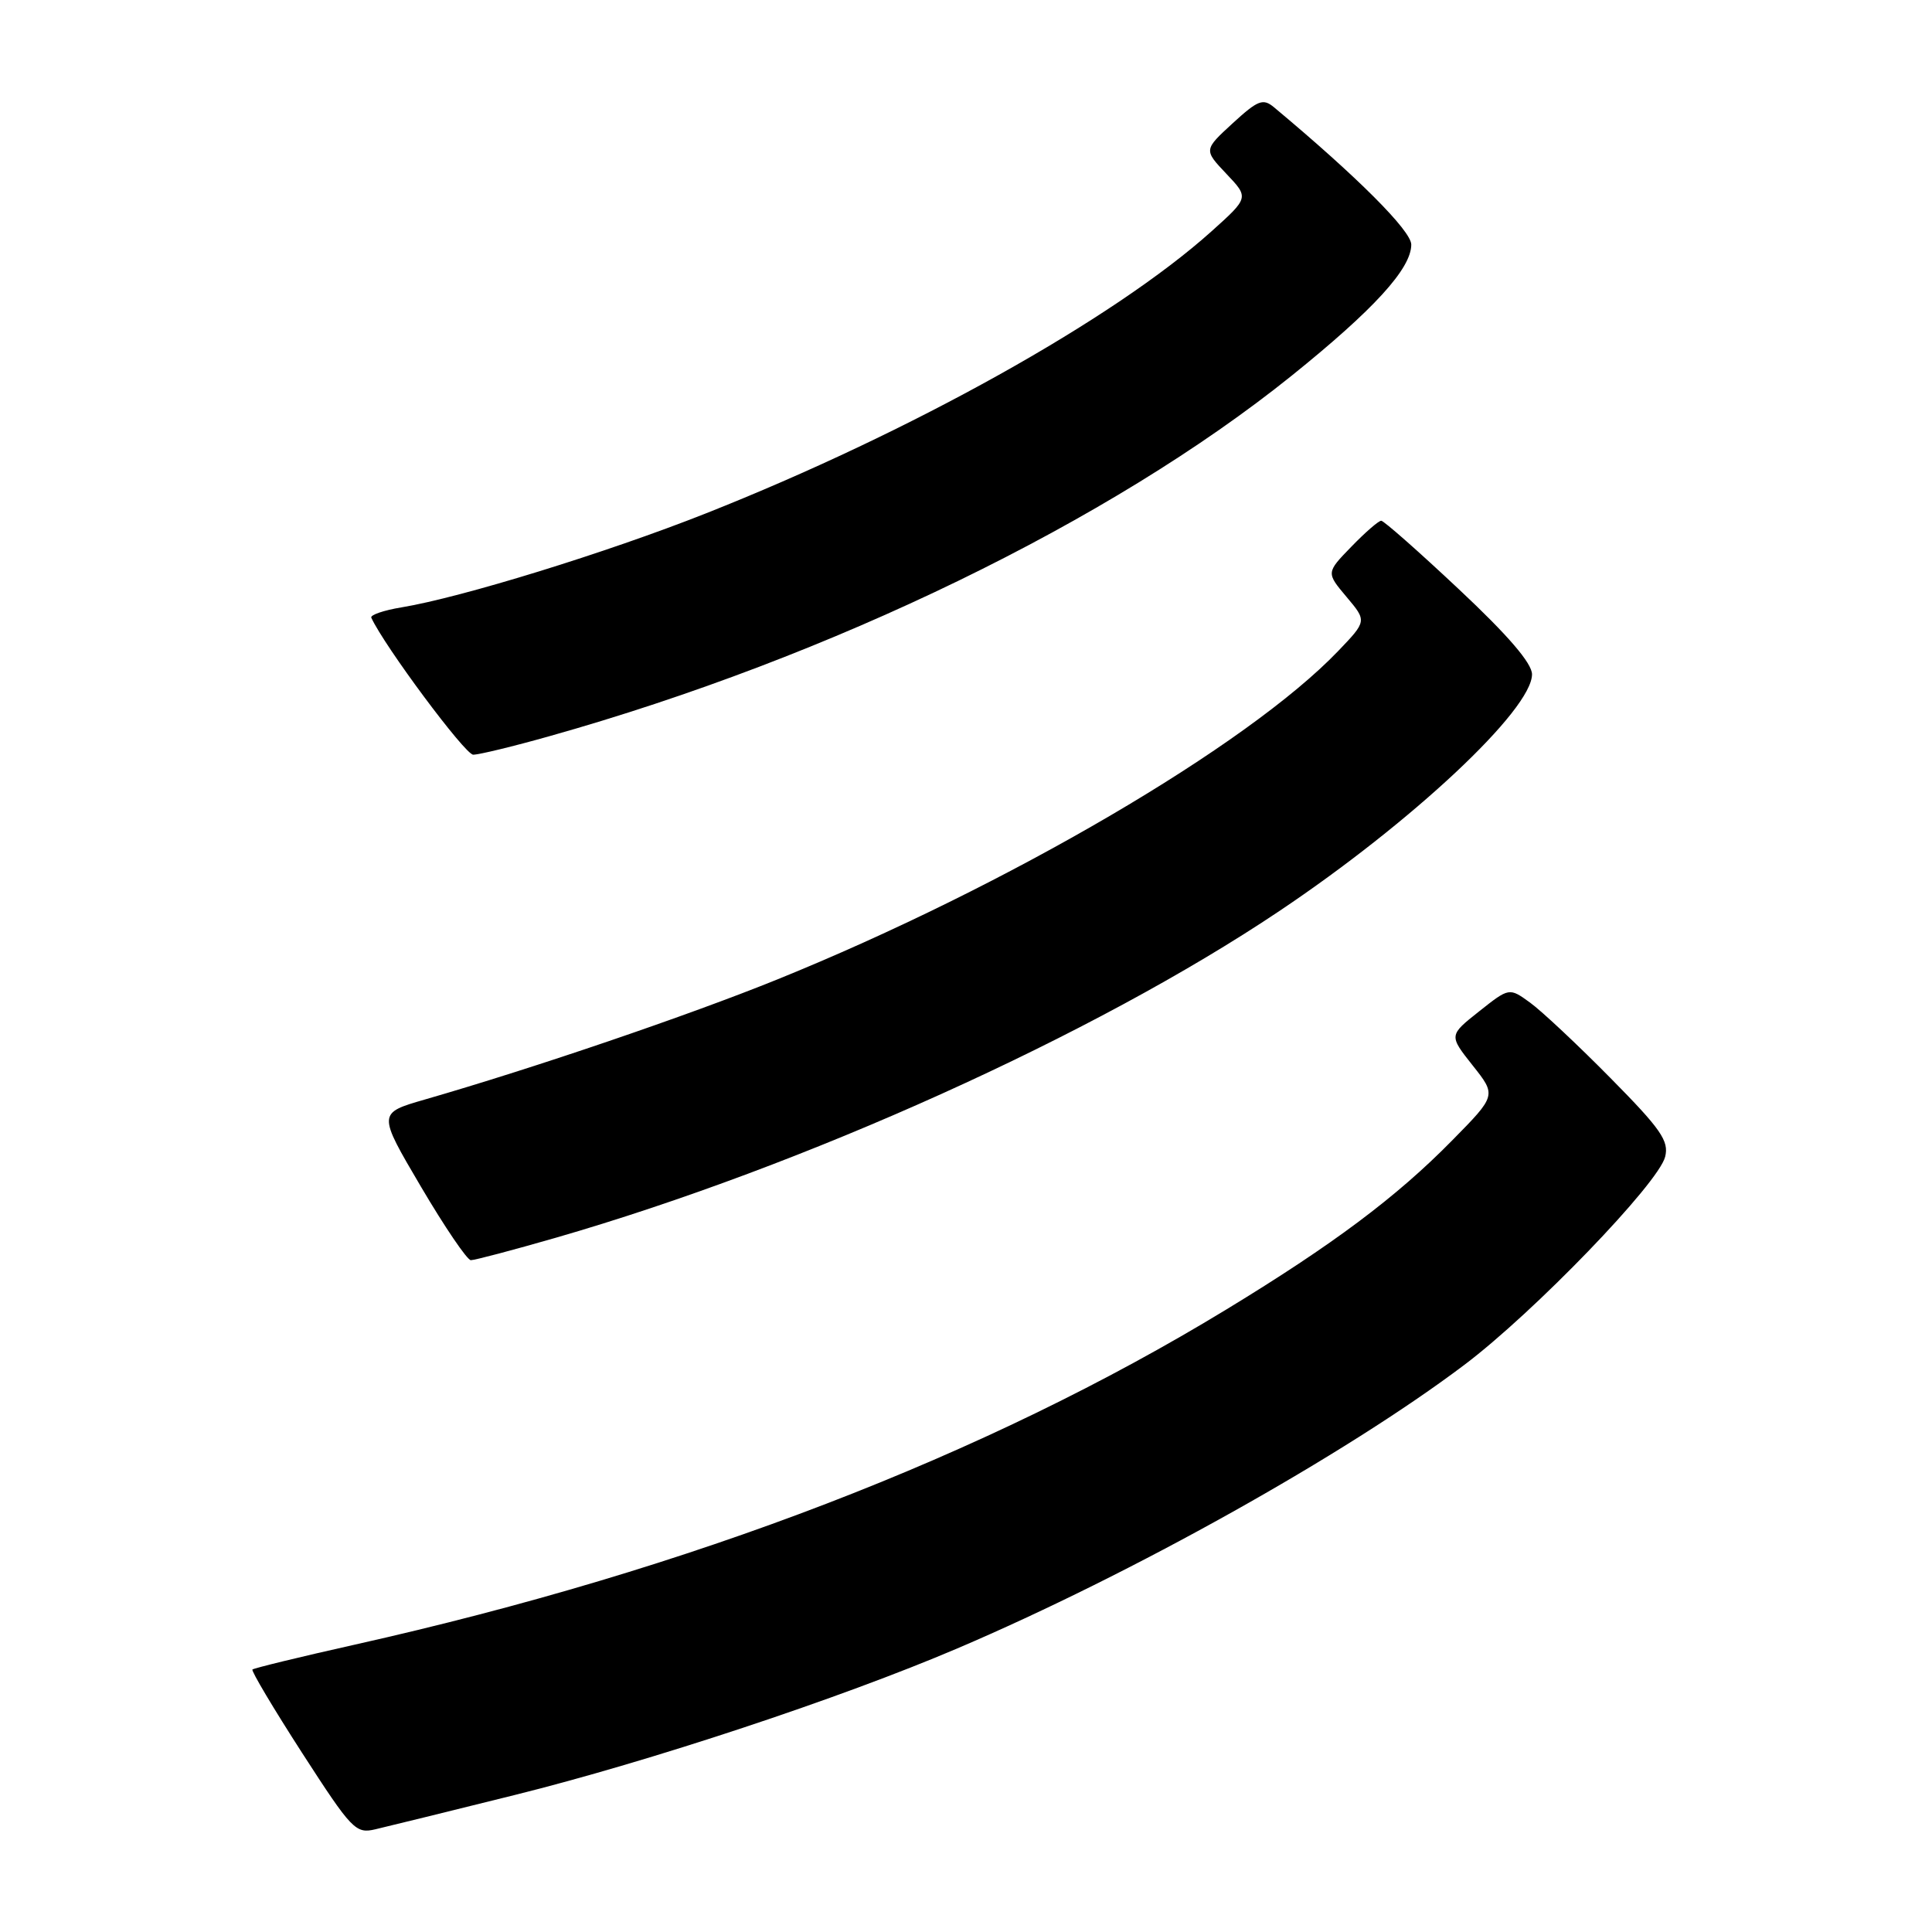 <?xml version="1.0" encoding="UTF-8" standalone="no"?>
<!DOCTYPE svg PUBLIC "-//W3C//DTD SVG 1.1//EN" "http://www.w3.org/Graphics/SVG/1.1/DTD/svg11.dtd" >
<svg xmlns="http://www.w3.org/2000/svg" xmlns:xlink="http://www.w3.org/1999/xlink" version="1.1" viewBox="0 0 256 256">
 <g >
 <path fill="currentColor"
d=" M 68.15 237.86 C 86.07 233.41 111.35 225.04 126.86 218.42 C 150.06 208.52 178.21 192.78 194.01 180.87 C 203.23 173.93 219.76 156.80 220.64 153.28 C 221.17 151.18 220.08 149.61 213.38 142.83 C 209.05 138.44 204.26 133.95 202.74 132.85 C 199.98 130.85 199.98 130.85 195.98 134.02 C 191.98 137.19 191.98 137.19 195.13 141.17 C 198.29 145.15 198.29 145.15 192.39 151.14 C 185.04 158.62 176.63 164.91 162.50 173.51 C 130.63 192.91 91.49 207.96 47.03 217.92 C 39.74 219.55 33.63 221.04 33.45 221.22 C 33.27 221.40 36.24 226.39 40.05 232.30 C 46.62 242.47 47.13 243.01 49.74 242.39 C 51.26 242.04 59.54 240.00 68.15 237.86 Z  M 73.64 164.01 C 106.58 154.49 145.06 137.12 169.50 120.73 C 187.09 108.95 203.00 94.04 203.00 89.35 C 203.00 87.89 199.83 84.19 193.32 78.09 C 188.00 73.09 183.36 69.00 183.02 69.00 C 182.67 69.00 180.89 70.55 179.06 72.44 C 175.72 75.88 175.72 75.88 178.42 79.09 C 181.12 82.29 181.12 82.29 177.31 86.27 C 165.30 98.80 133.46 117.44 102.95 129.80 C 91.24 134.54 70.74 141.53 56.27 145.70 C 50.04 147.50 50.04 147.50 55.77 157.23 C 58.92 162.58 61.90 166.97 62.39 166.98 C 62.88 166.99 67.94 165.65 73.64 164.01 Z  M 72.80 97.55 C 110.14 87.05 147.18 69.06 171.14 49.79 C 182.05 41.01 187.00 35.59 187.00 32.41 C 187.00 30.58 179.85 23.43 168.83 14.23 C 167.36 13.00 166.70 13.25 163.33 16.34 C 159.50 19.86 159.50 19.86 162.50 23.03 C 165.50 26.19 165.50 26.19 160.50 30.68 C 147.53 42.31 120.68 57.28 93.50 68.04 C 80.39 73.23 61.14 79.17 53.20 80.48 C 50.83 80.87 49.03 81.49 49.20 81.85 C 50.94 85.63 61.63 100.00 62.70 100.00 C 63.48 100.00 68.02 98.90 72.80 97.55 Z "/>
</g>
</svg>